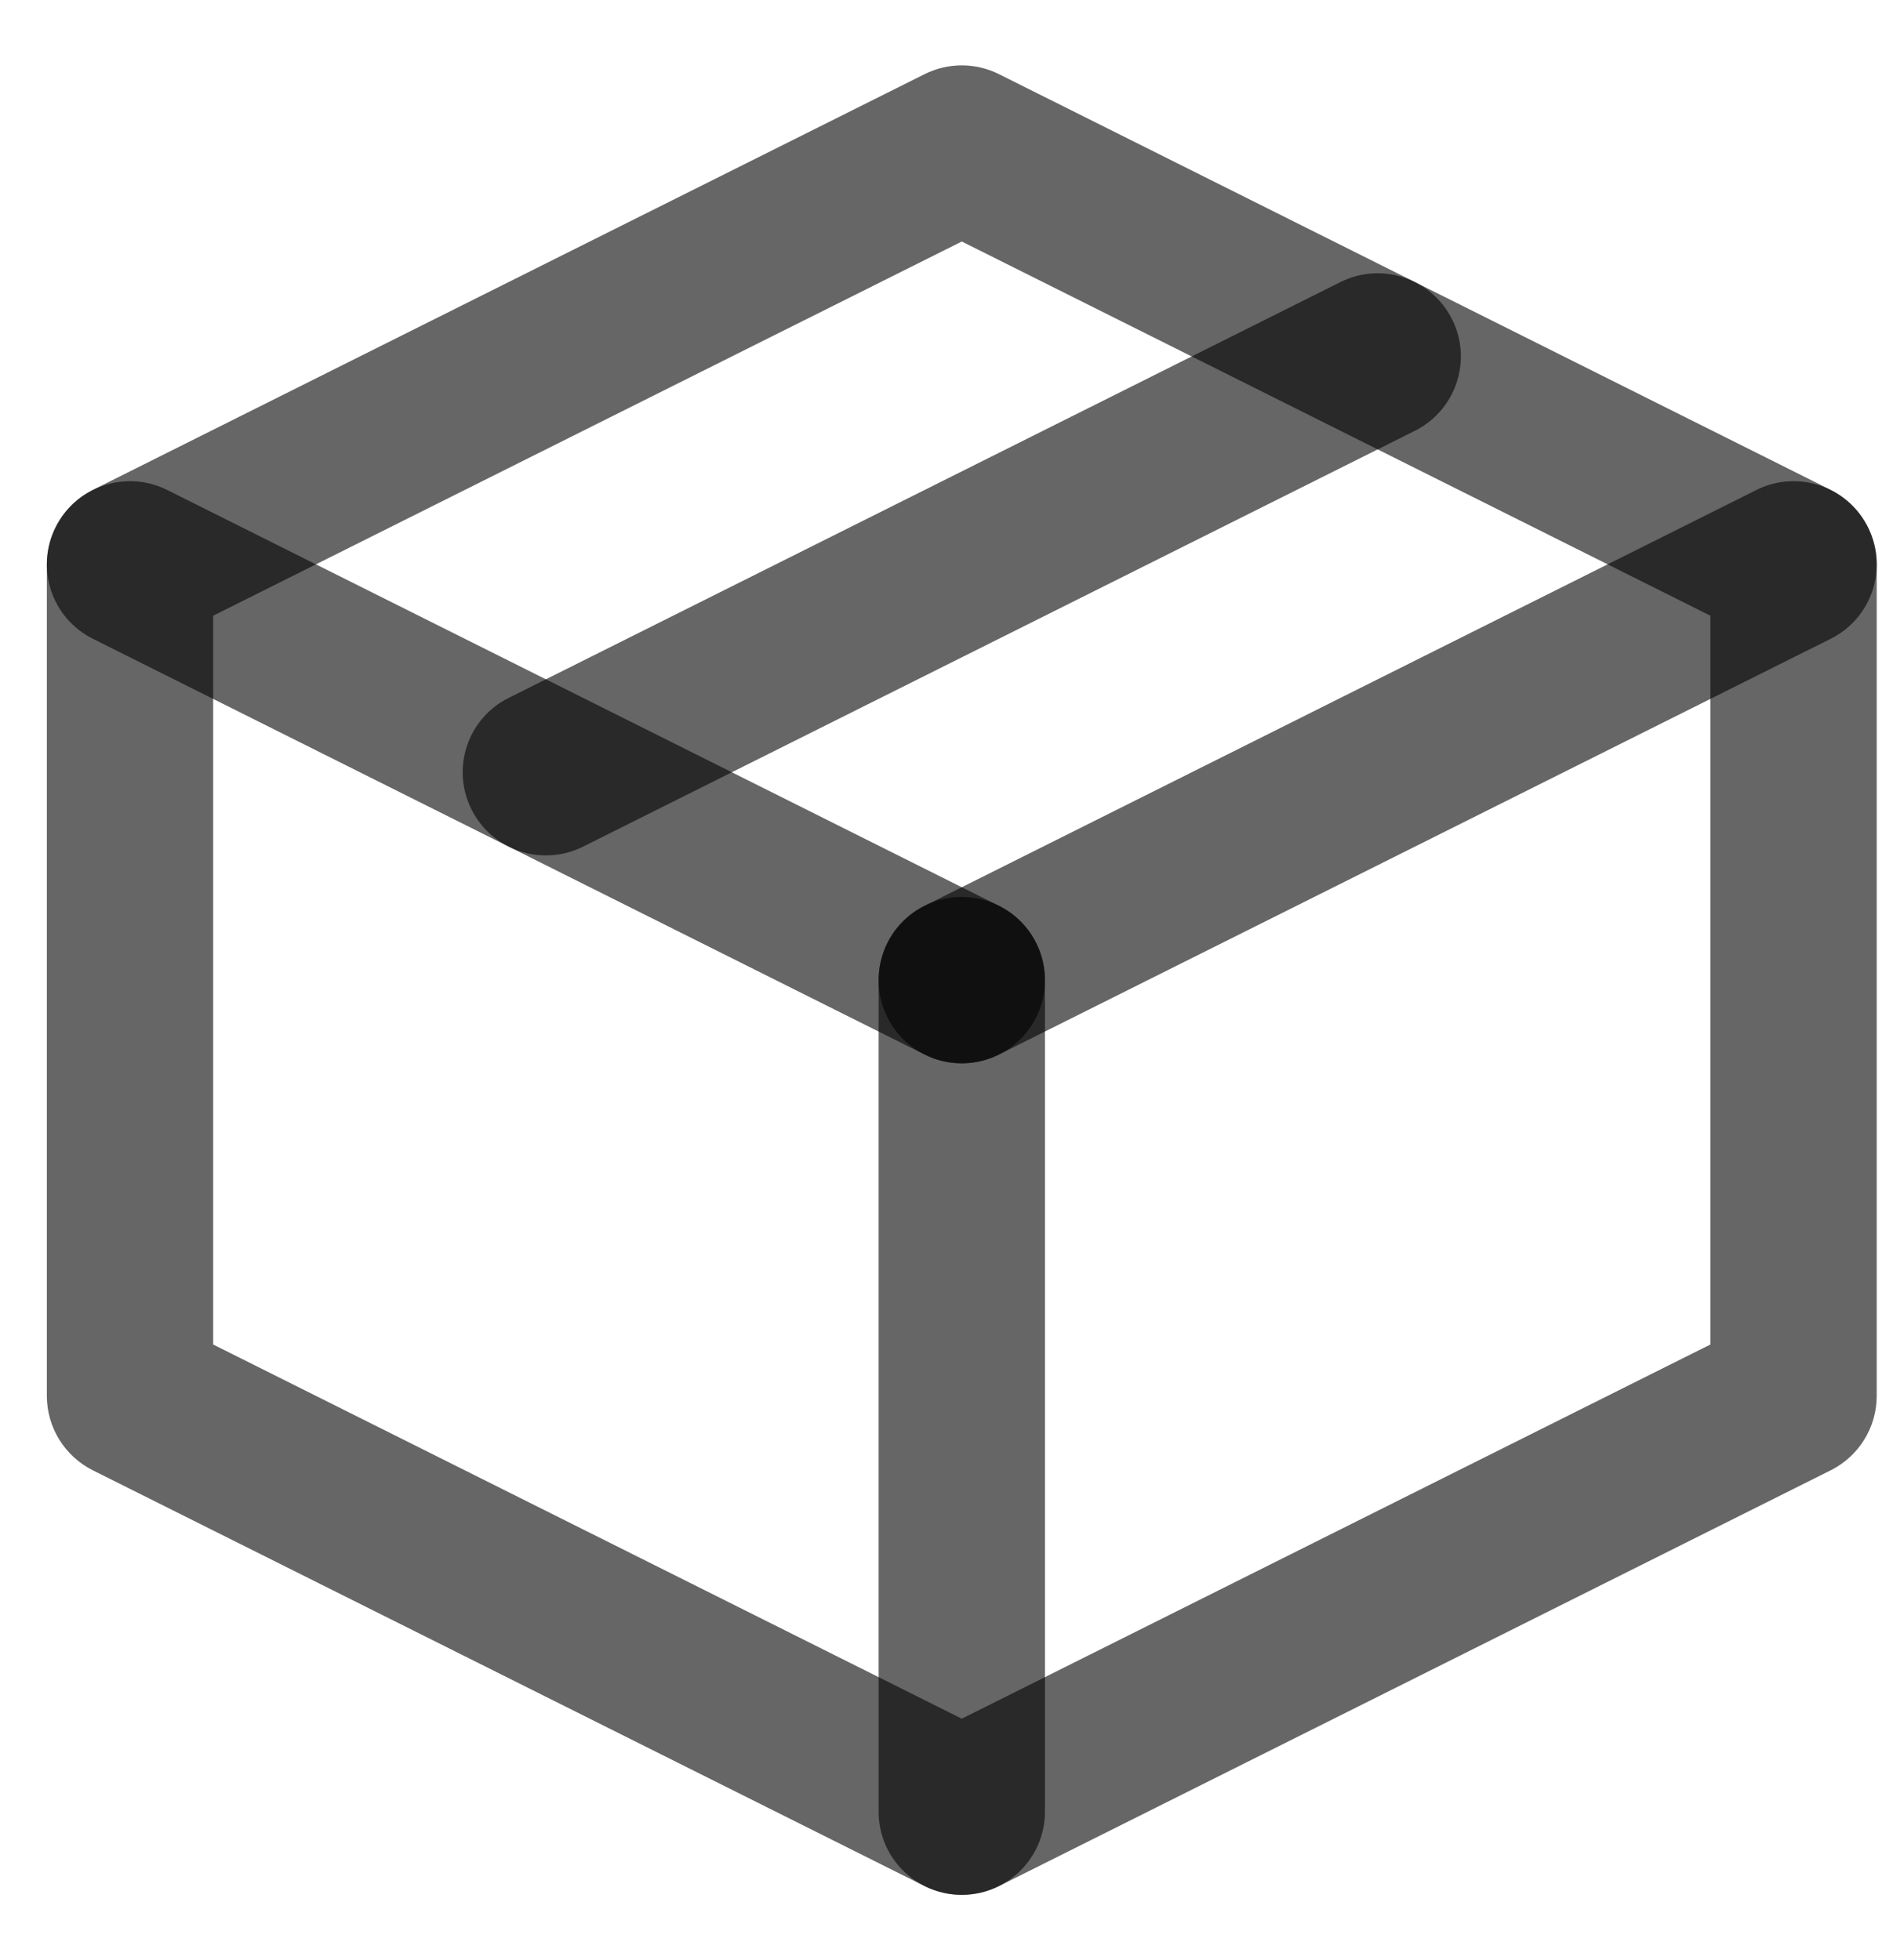 <svg width="28" height="29" viewBox="0 0 28 29" fill="none" xmlns="http://www.w3.org/2000/svg">
<path fill-rule="evenodd" clip-rule="evenodd" d="M13.676 1.097C14.022 0.924 14.43 0.924 14.776 1.097L27.079 7.248C27.496 7.457 27.759 7.883 27.759 8.349V20.651C27.759 21.117 27.496 21.543 27.079 21.752L14.776 27.903C14.43 28.076 14.022 28.076 13.676 27.903L1.373 21.752C0.956 21.543 0.693 21.117 0.693 20.651V8.349C0.693 7.883 0.956 7.457 1.373 7.248L13.676 1.097ZM3.153 9.109V19.891L14.226 25.427L25.299 19.891V9.109L14.226 3.573L3.153 9.109Z" fill="black" fill-opacity="0.6"/>
<path fill-rule="evenodd" clip-rule="evenodd" d="M0.823 7.8C1.127 7.192 1.866 6.945 2.473 7.249L14.776 13.401C15.384 13.705 15.63 14.444 15.326 15.051C15.023 15.659 14.284 15.905 13.676 15.601L1.373 9.45C0.765 9.146 0.519 8.407 0.823 7.8Z" fill="black" fill-opacity="0.6"/>
<path fill-rule="evenodd" clip-rule="evenodd" d="M14.226 13.27C14.905 13.27 15.456 13.82 15.456 14.5V26.803C15.456 27.482 14.905 28.033 14.226 28.033C13.546 28.033 12.996 27.482 12.996 26.803V14.5C12.996 13.82 13.546 13.27 14.226 13.27Z" fill="black" fill-opacity="0.6"/>
<path fill-rule="evenodd" clip-rule="evenodd" d="M27.629 7.8C27.933 8.407 27.687 9.146 27.079 9.45L14.776 15.601C14.168 15.905 13.429 15.659 13.126 15.051C12.822 14.444 13.068 13.705 13.676 13.401L25.979 7.249C26.586 6.945 27.325 7.192 27.629 7.8Z" fill="black" fill-opacity="0.6"/>
<path fill-rule="evenodd" clip-rule="evenodd" d="M21.478 4.723C21.782 5.331 21.535 6.07 20.927 6.374L8.625 12.525C8.017 12.829 7.278 12.583 6.974 11.975C6.67 11.367 6.916 10.628 7.524 10.325L19.827 4.173C20.435 3.869 21.174 4.116 21.478 4.723Z" fill="black" fill-opacity="0.6"/>
</svg>
